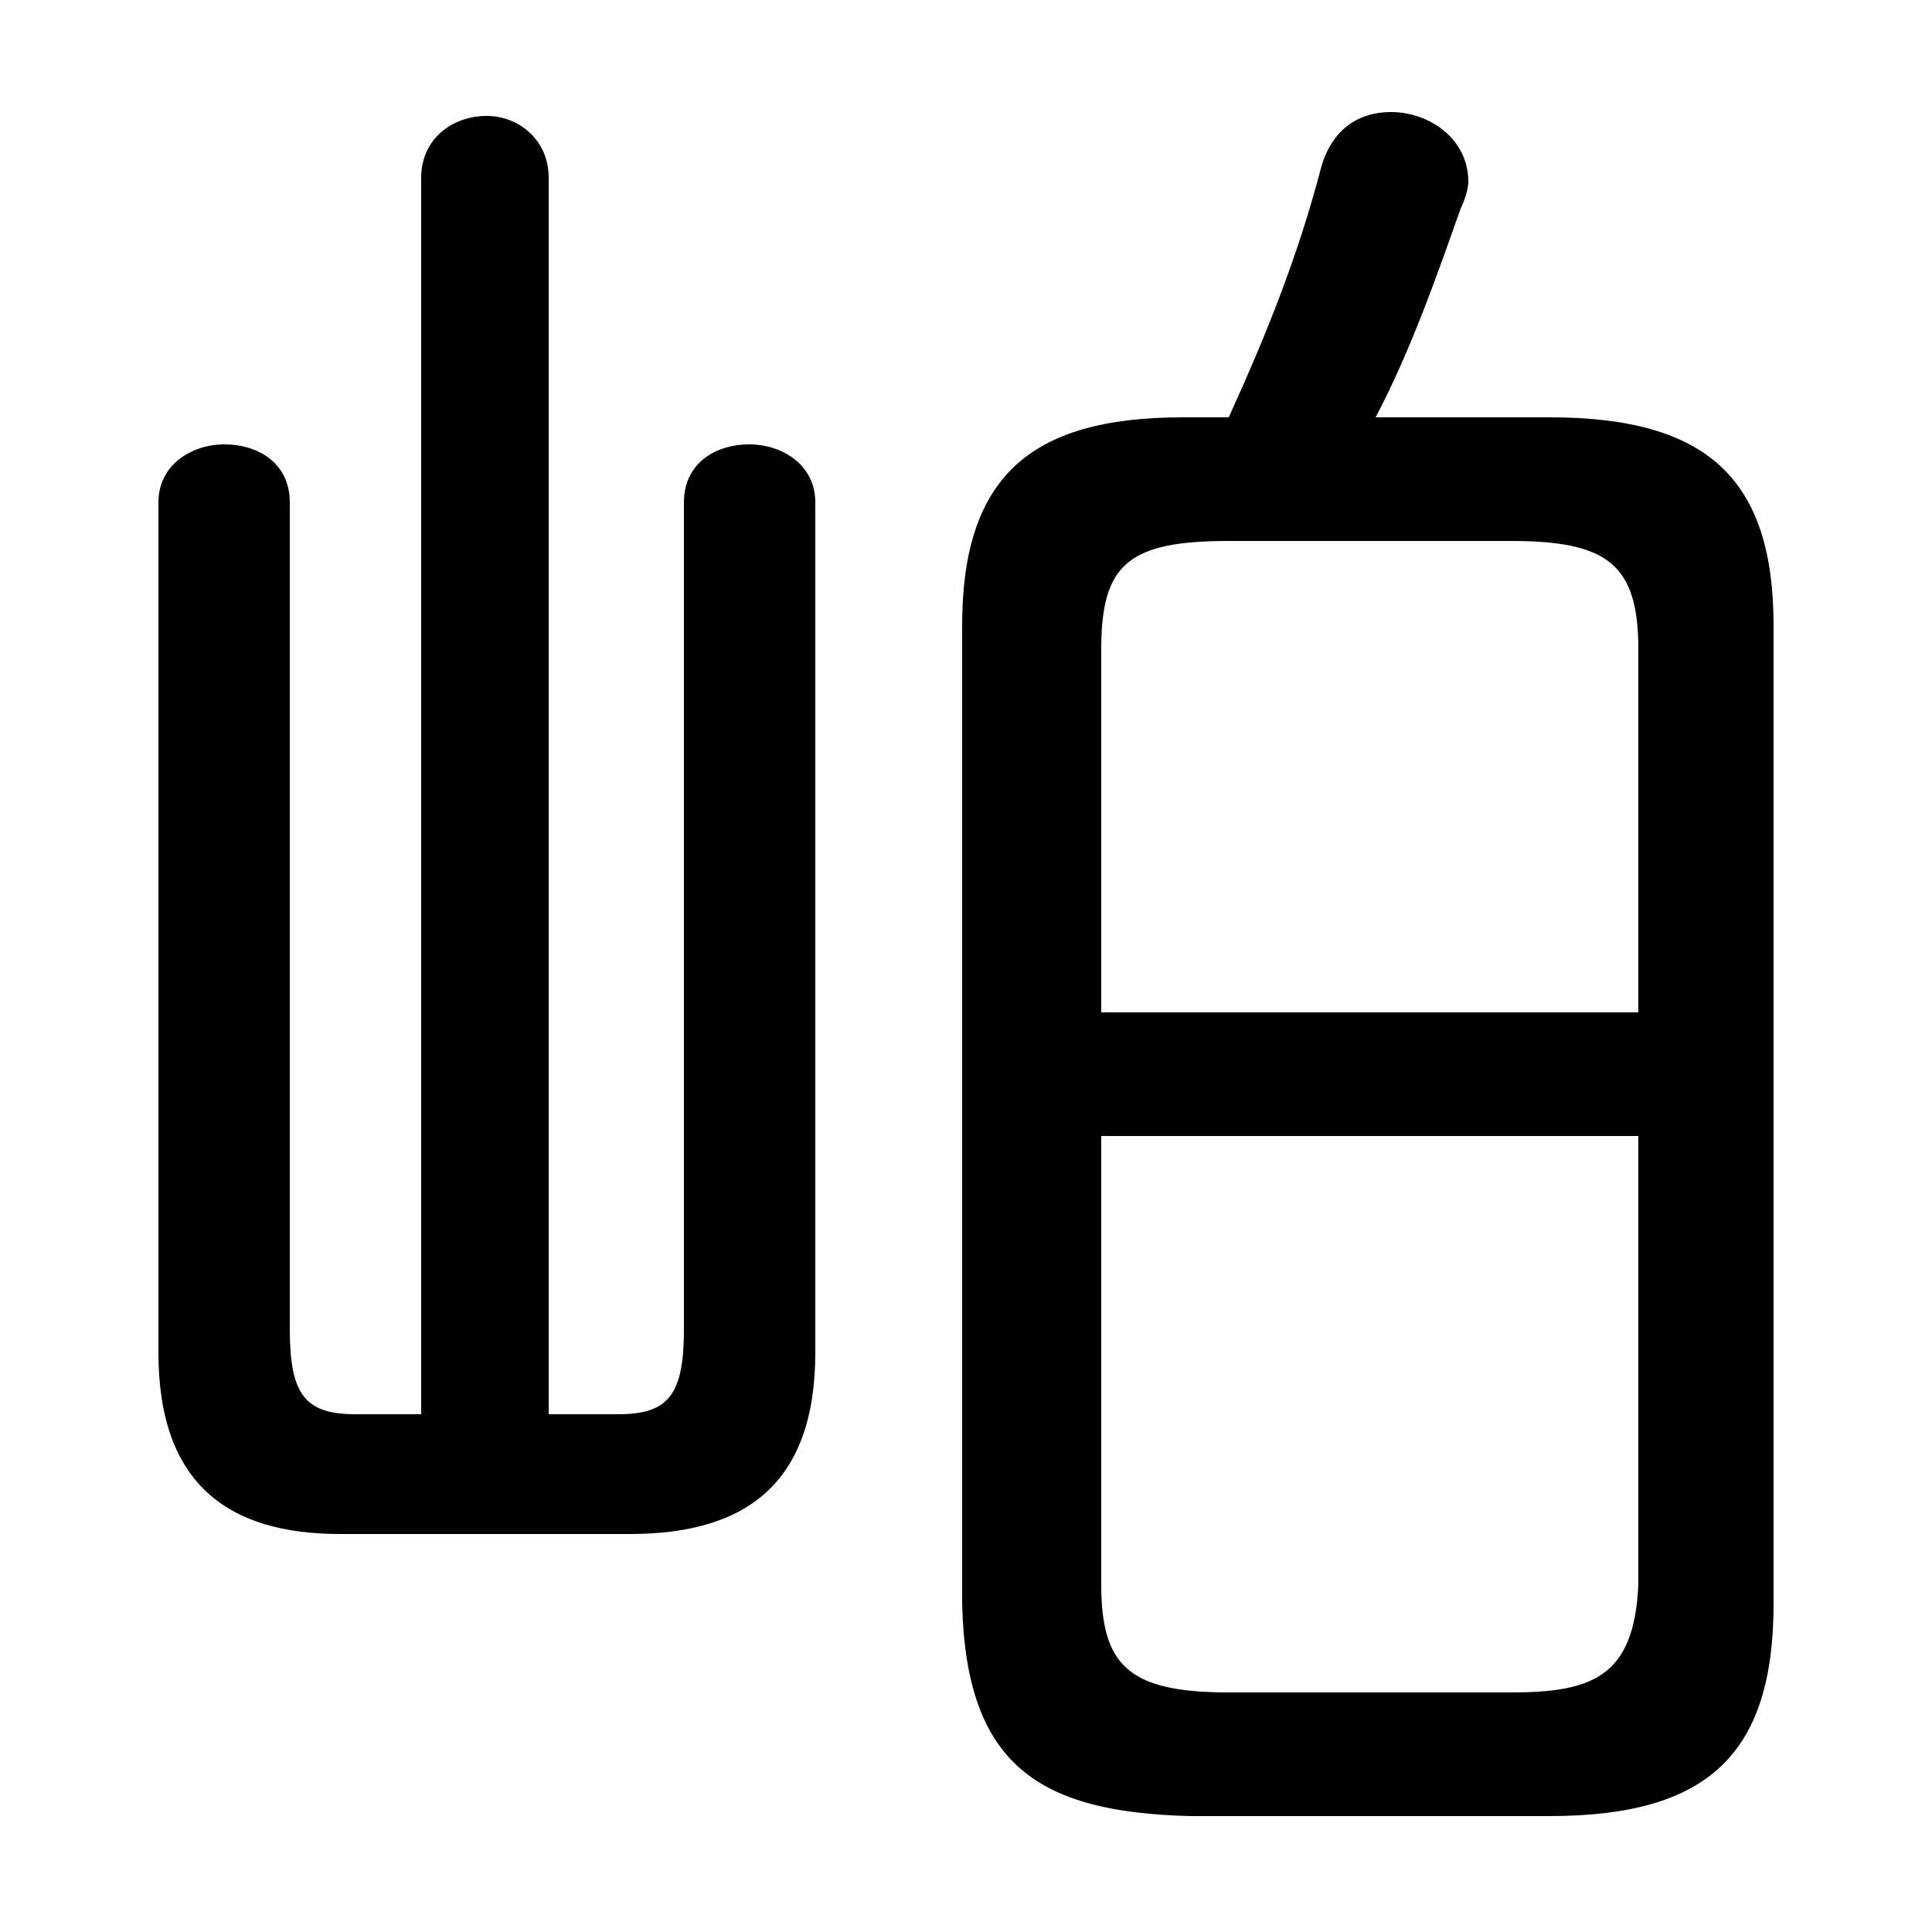 <svg xmlns="http://www.w3.org/2000/svg" viewBox="0 -44.0 50.0 50.0">
    <rect x="0" y="-44.0" width="50.0" height="50.0" fill="#808080" stroke="none"/>
    <g transform="scale(1, -1)">
        <!-- ボディの枠 -->
        <rect x="0" y="-6.0" width="50.0" height="50.0"
            stroke="white" fill="white"/>
        <!-- グリフ座標系の原点 -->
        <circle cx="0" cy="0" r="5" fill="white"/>
        <!-- グリフのアウトライン -->
        <g style="fill:black;stroke:#000000;stroke-width:0;stroke-linecap:round;stroke-linejoin:round;">
        <path d="M 40.1 -3.0 C 44.2 -3.0 45.9 -1.4 45.9 2.5 L 45.9 27.8 C 45.9 31.6 44.2 33.2 40.1 33.2 L 35.6 33.2 C 36.5 34.9 37.2 36.9 37.8 38.6 C 37.9 38.8 38.0 39.1 38.0 39.3 C 38.0 40.4 37.0 41.1 36.0 41.1 C 35.2 41.1 34.5 40.7 34.2 39.7 C 33.6 37.4 32.8 35.4 31.8 33.2 L 30.6 33.2 C 26.6 33.2 24.9 31.6 24.9 27.8 L 24.9 2.5 C 25.0 -1.7 26.9 -2.9 30.8 -3.0 Z M 31.8 0.2 C 29.2 0.2 28.5 0.9 28.5 3.0 L 28.5 14.6 L 42.4 14.6 L 42.4 3.0 C 42.3 0.6 41.2 0.2 39.1 0.2 Z M 42.4 17.8 L 28.5 17.8 L 28.5 27.2 C 28.5 29.4 29.2 30.0 31.8 30.0 L 39.1 30.0 C 41.6 30.0 42.4 29.4 42.4 27.2 Z M 14.2 7.4 L 14.2 39.4 C 14.2 40.4 13.4 41.0 12.6 41.0 C 11.7 41.0 10.9 40.4 10.9 39.4 L 10.9 7.4 L 9.2 7.4 C 7.9 7.4 7.5 7.9 7.5 9.6 L 7.5 31.0 C 7.5 32.0 6.7 32.5 5.8 32.5 C 5.0 32.5 4.1 32.0 4.1 31.0 L 4.1 9.0 C 4.1 5.6 5.9 4.3 8.8 4.3 L 16.3 4.3 C 19.3 4.3 21.1 5.6 21.1 9.0 L 21.1 31.0 C 21.1 32.0 20.2 32.5 19.4 32.5 C 18.5 32.5 17.7 32.0 17.7 31.0 L 17.7 9.6 C 17.7 7.9 17.3 7.4 16.0 7.4 Z"/>
    </g>
    </g>
</svg>
